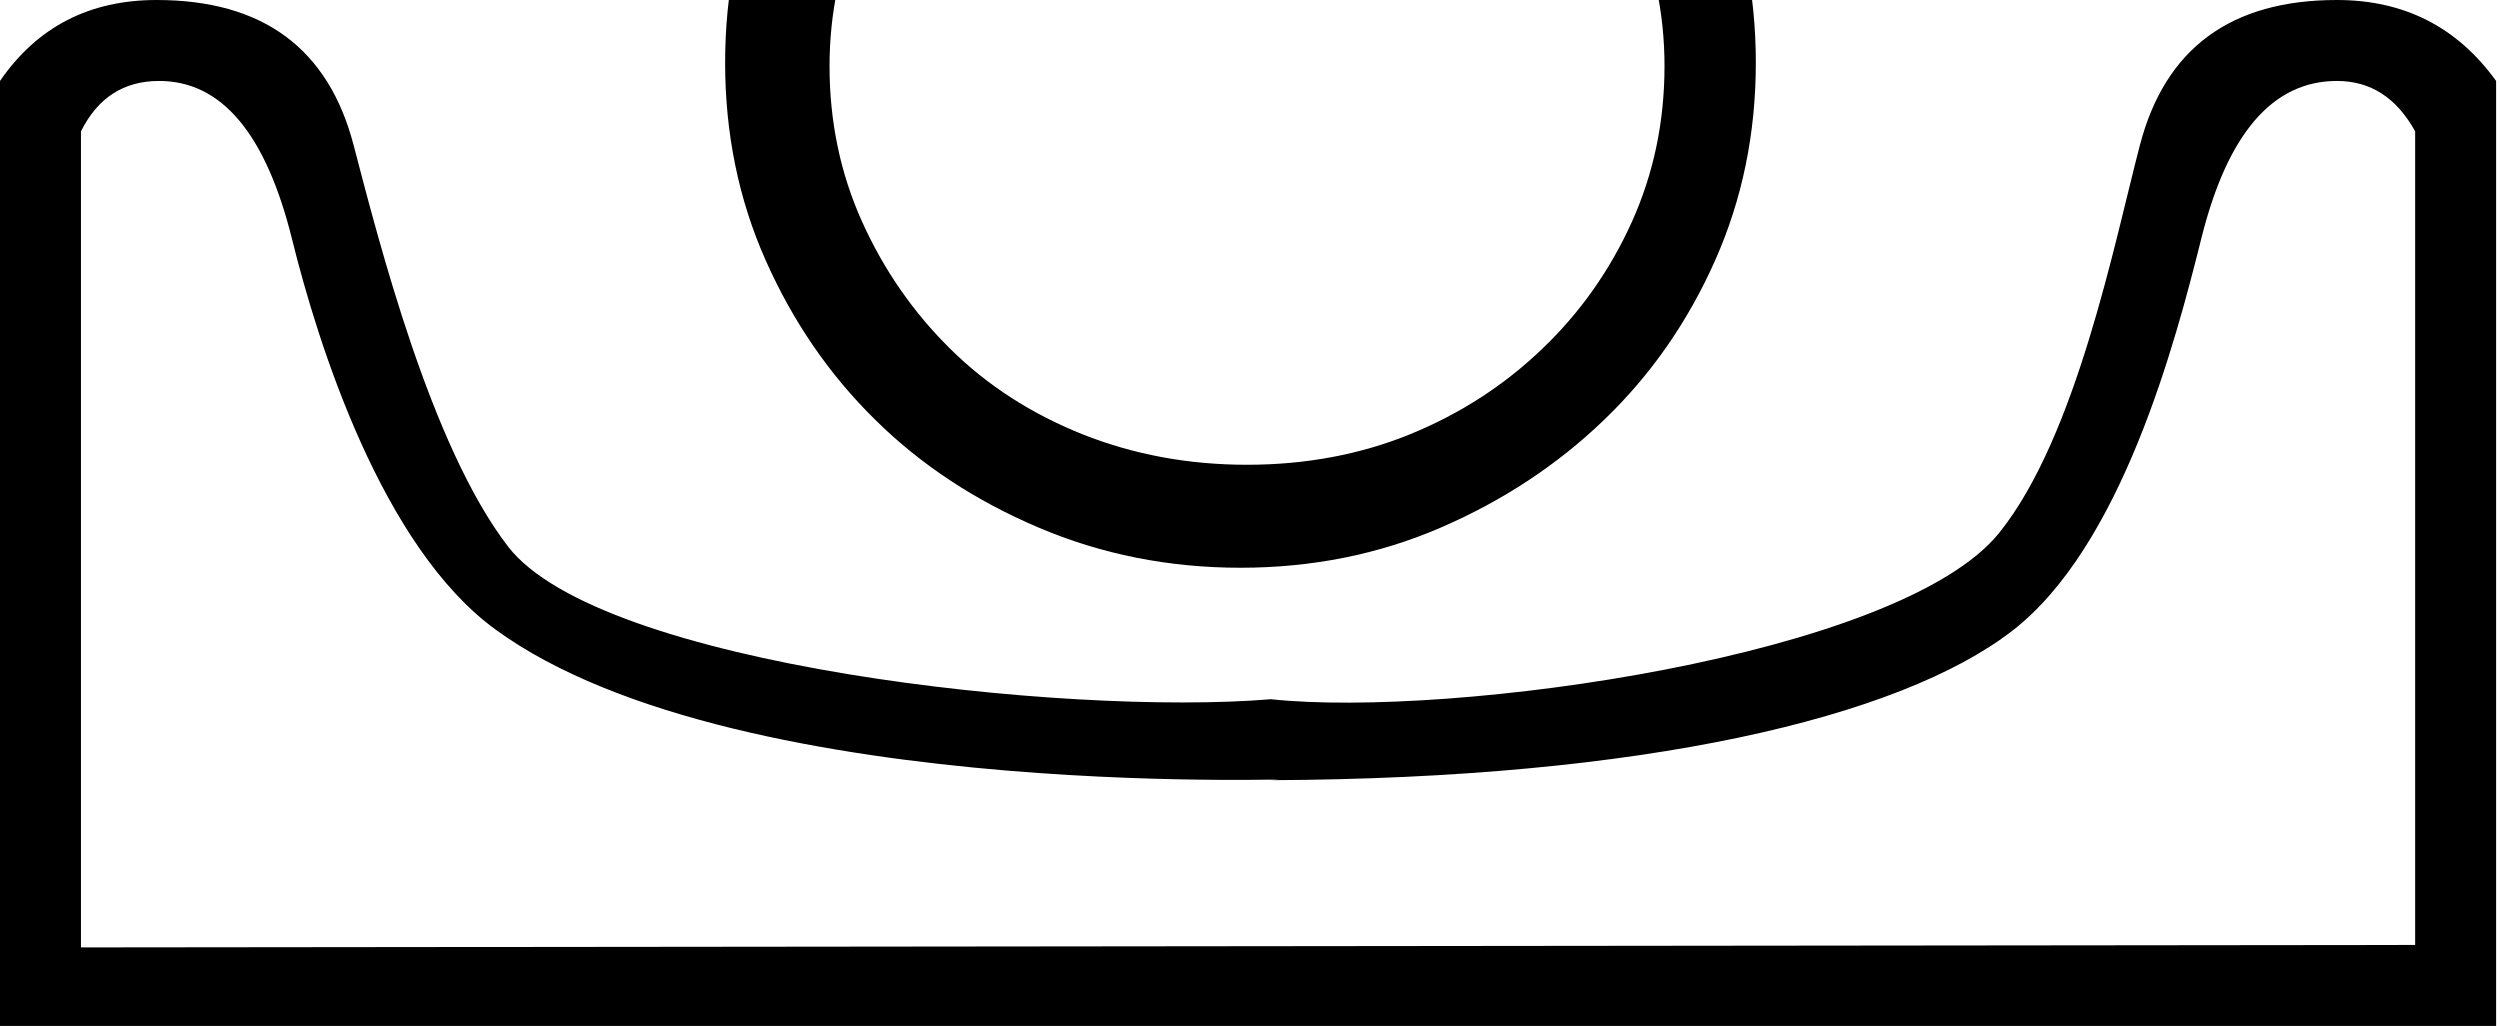 <?xml version="1.0" encoding="UTF-8" standalone="no"?>
<svg
   width="19.3"
   height="7.92"
   version="1.1"
   id="svg1"
   sodipodi:docname="US11N27VARA.svg"
   inkscape:version="1.3.2 (091e20e, 2023-11-25, custom)"
   xmlns:inkscape="http://www.inkscape.org/namespaces/inkscape"
   xmlns:sodipodi="http://sodipodi.sourceforge.net/DTD/sodipodi-0.dtd"
   xmlns="http://www.w3.org/2000/svg"
   xmlns:svg="http://www.w3.org/2000/svg">
  <defs
     id="defs1" />
  <sodipodi:namedview
     id="namedview1"
     pagecolor="#ffffff"
     bordercolor="#000000"
     borderopacity="0.25"
     inkscape:showpageshadow="2"
     inkscape:pageopacity="0.0"
     inkscape:pagecheckerboard="0"
     inkscape:deskcolor="#d1d1d1"
     inkscape:zoom="45.921225"
     inkscape:cx="9.9736016"
     inkscape:cy="3.9524207"
     inkscape:window-width="1920"
     inkscape:window-height="986"
     inkscape:window-x="-11"
     inkscape:window-y="-11"
     inkscape:window-maximized="1"
     inkscape:current-layer="svg1"
     showguides="true">
    <sodipodi:guide
       position="14.59,2.933"
       orientation="0,-1"
       id="guide1"
       inkscape:locked="false" />
    <sodipodi:guide
       position="9.603,3.173"
       orientation="1,0"
       id="guide2"
       inkscape:locked="false" />
  </sodipodi:namedview>
  <path
     id="path1"
     style="fill:#000000;stroke:none"
     d="M 9.576 -3.439 C 9.022 -3.439 8.502 -3.336 8.016 -3.129 C 7.529 -2.922 7.108 -2.641 6.756 -2.285 C 6.403 -1.929 6.122 -1.515 5.912 -1.043 C 5.702 -0.571 5.598 -0.062 5.598 0.484 C 5.598 1.031 5.702 1.54 5.912 2.012 C 6.122 2.484 6.403 2.893 6.756 3.24 C 7.108 3.588 7.529 3.865 8.016 4.072 C 8.502 4.279 9.022 4.383 9.576 4.383 C 10.13 4.383 10.647 4.279 11.125 4.072 C 11.603 3.865 12.024 3.588 12.385 3.24 C 12.746 2.893 13.03 2.484 13.24 2.012 C 13.45 1.54 13.555 1.031 13.555 0.484 C 13.555 -0.062 13.45 -0.571 13.24 -1.043 C 13.03 -1.515 12.746 -1.929 12.385 -2.285 C 12.024 -2.641 11.603 -2.922 11.125 -3.129 C 10.647 -3.336 10.13 -3.439 9.576 -3.439 z M 9.627 -2.594 C 10.08 -2.594 10.501 -2.511 10.887 -2.346 C 11.273 -2.18 11.612 -1.954 11.906 -1.664 C 12.2 -1.374 12.43 -1.042 12.598 -0.67 C 12.766 -0.297 12.85 0.096 12.85 0.51 C 12.85 0.94 12.766 1.34 12.598 1.713 C 12.43 2.085 12.2 2.412 11.906 2.693 C 11.612 2.975 11.273 3.194 10.887 3.352 C 10.501 3.509 10.08 3.588 9.627 3.588 C 9.174 3.588 8.75 3.509 8.355 3.352 C 7.961 3.194 7.621 2.975 7.336 2.693 C 7.051 2.412 6.824 2.085 6.656 1.713 C 6.488 1.34 6.404 0.94 6.404 0.51 C 6.404 0.096 6.488 -0.297 6.656 -0.67 C 6.824 -1.042 7.051 -1.374 7.336 -1.664 C 7.621 -1.954 7.961 -2.18 8.355 -2.346 C 8.75 -2.511 9.174 -2.594 9.627 -2.594 z M 1.209 0 C 0.689 7.4014794e-17 0.286 0.209 0 0.625 L 0 7.92 L 19.27 7.92 L 19.27 0.625 C 18.97 0.209 18.561 0 18.041 0 C 17.222 1.4802959e-16 16.715 0.373 16.52 1.121 C 16.324 1.869 16.031 3.368 15.436 4.111 C 14.67 5.068 11.198 5.546 9.811 5.398 C 8.231 5.53 4.631 5.14 3.922 4.219 C 3.325 3.443 2.926 1.869 2.73 1.121 C 2.535 0.373 2.028 0 1.209 0 z M 1.229 0.625 C 1.71 0.625 2.052 1.031 2.254 1.844 C 2.455 2.657 2.948 4.22 3.824 4.859 C 5.73 6.251 10.436 5.984 9.811 6.023 C 12.685 6.011 14.664 5.542 15.533 4.871 C 16.38 4.218 16.795 2.64 16.996 1.834 C 17.198 1.028 17.547 0.625 18.041 0.625 C 18.301 0.625 18.501 0.754 18.645 1.014 L 18.645 7.295 L 0.625 7.314 L 0.625 1.014 C 0.755 0.754 0.955 0.625 1.229 0.625 z " />
</svg>
